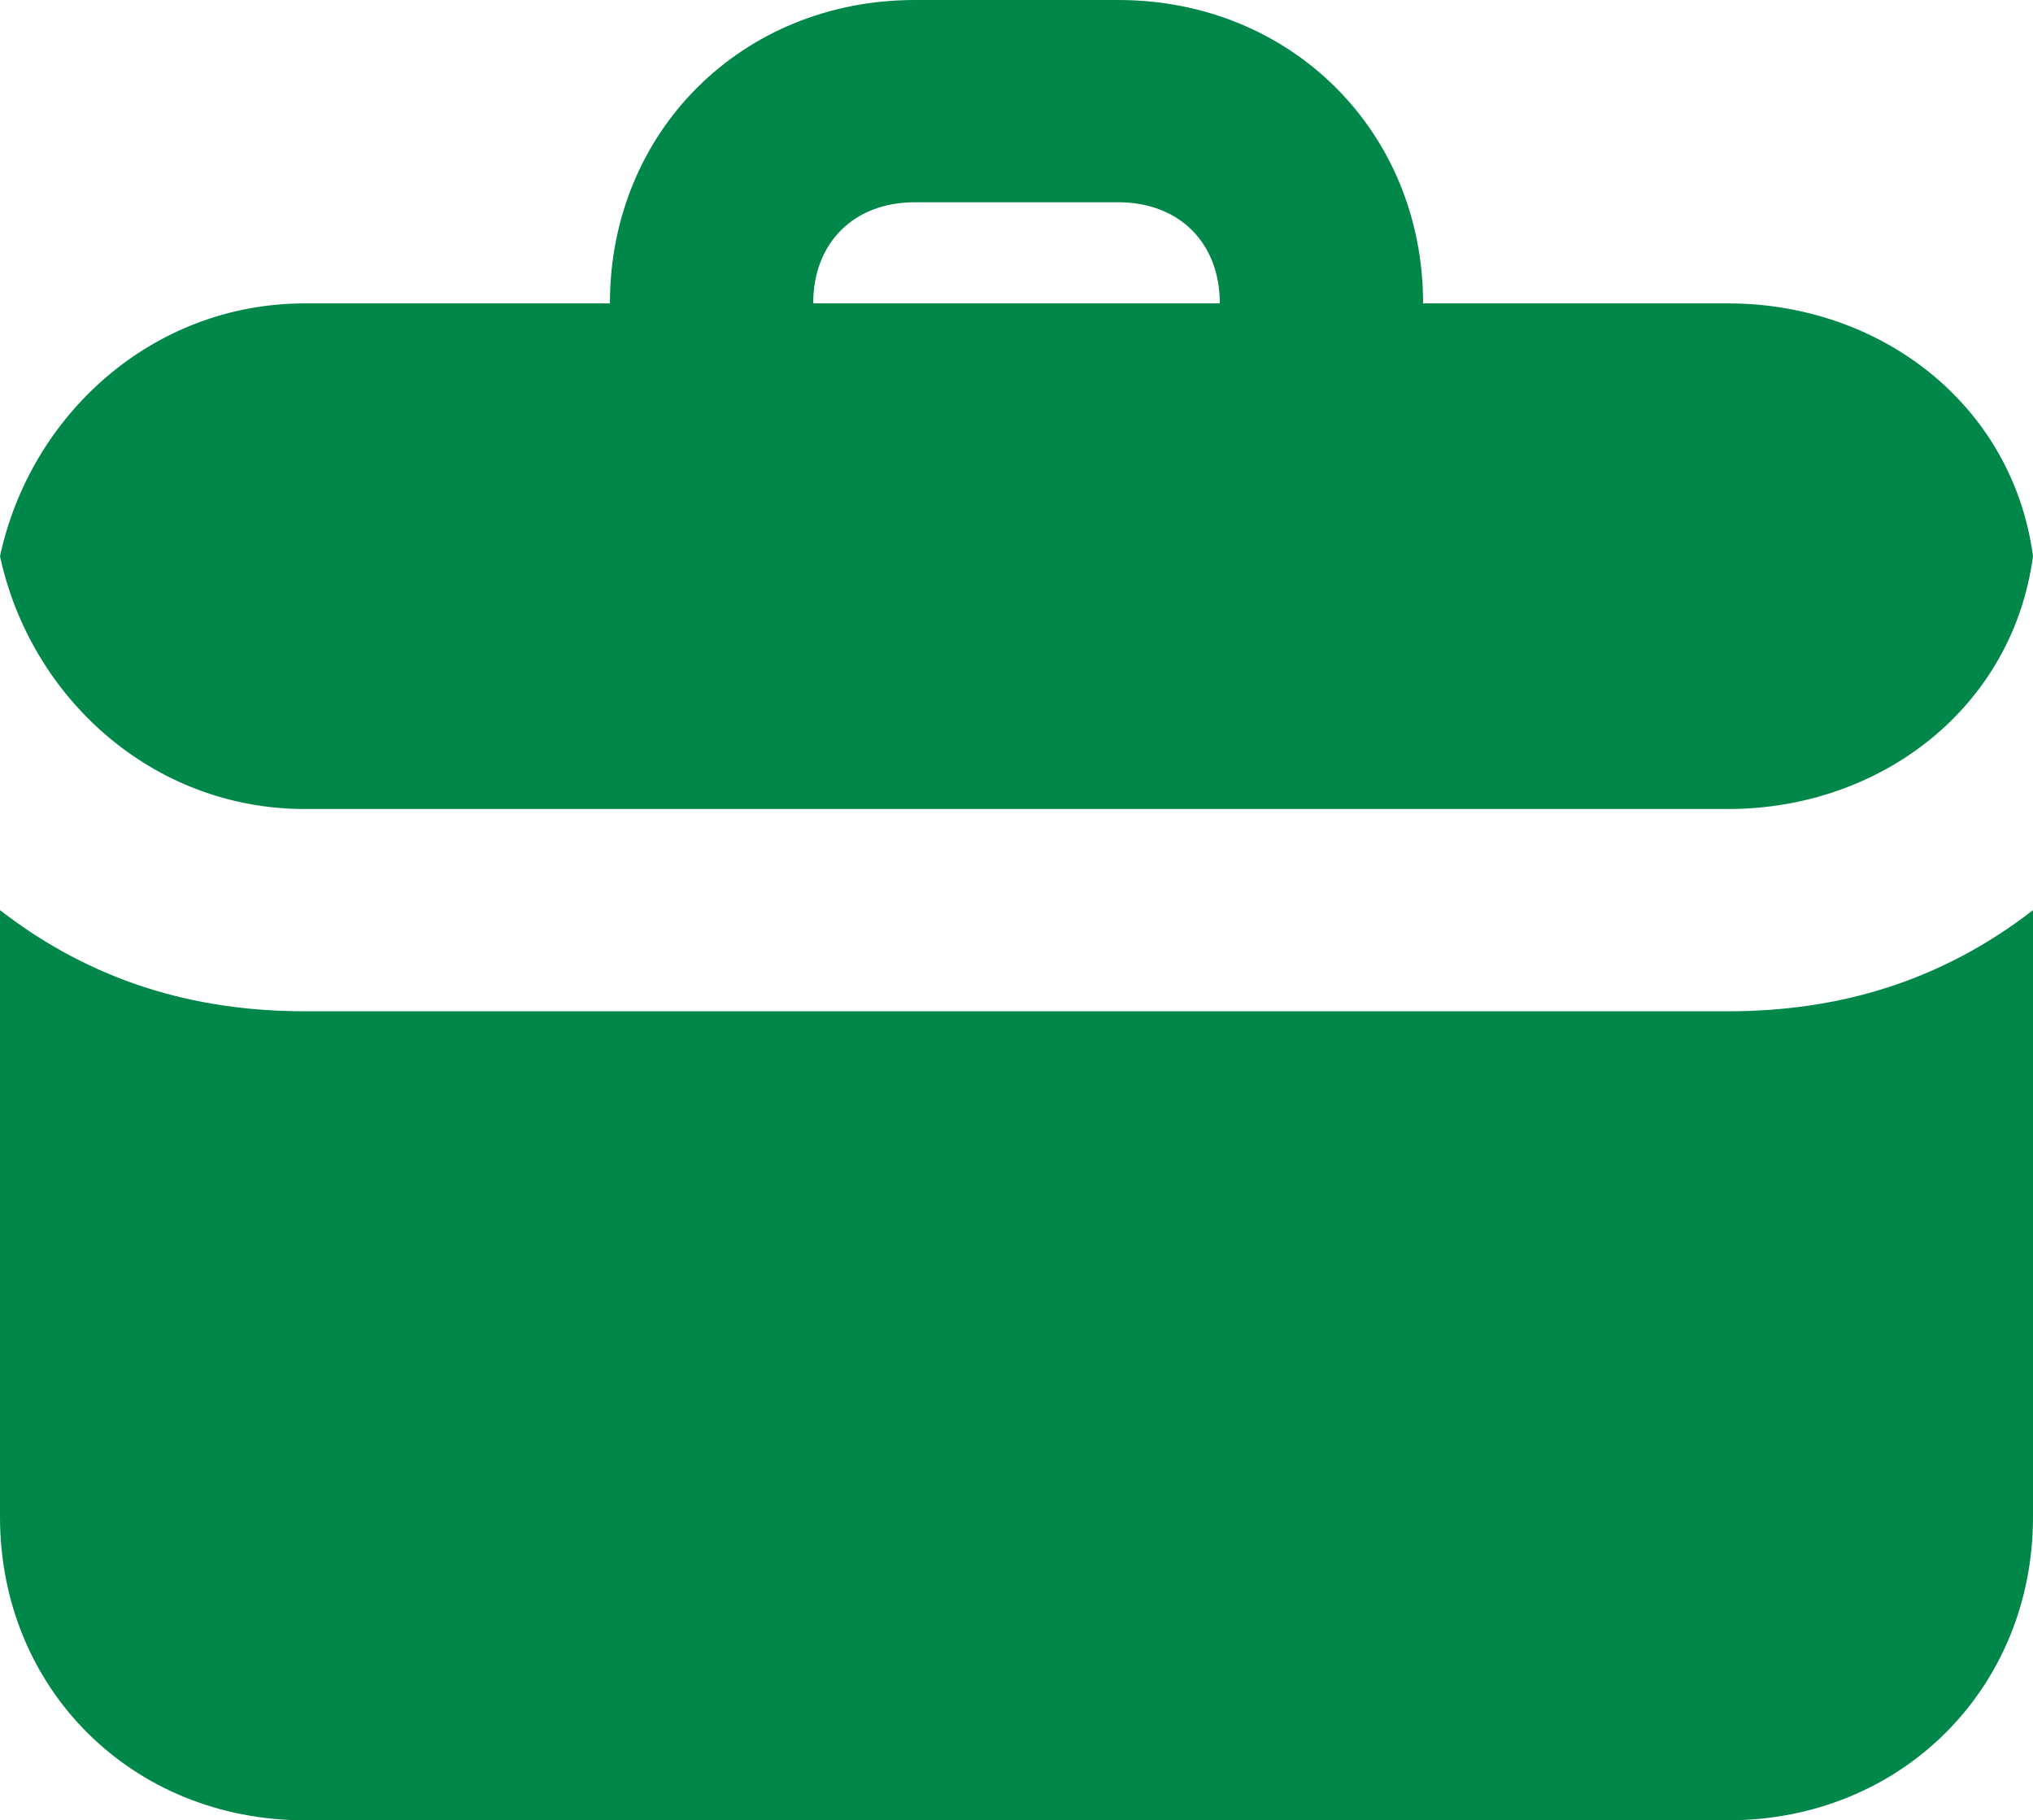 <svg width="172" height="154" viewBox="0 0 172 154" fill="none" xmlns="http://www.w3.org/2000/svg">
<path d="M172 77V128.333C172 142.878 160.82 154 146.2 154H25.8C11.18 154 0 142.878 0 128.333V77C7.74 82.989 16.34 85.556 25.8 85.556H146.2C155.66 85.556 164.26 82.989 172 77ZM0 47.056C2.58 35.078 12.9 25.667 25.8 25.667H51.6C51.6 11.122 62.78 0 77.4 0H94.6C109.22 0 120.4 11.122 120.4 25.667H146.2C159.1 25.667 170.28 34.222 172 47.056C170.28 59.889 159.1 68.444 146.2 68.444H25.8C12.9 68.444 2.58 59.033 0 47.056ZM68.8 25.667H103.2C103.2 20.533 99.76 17.111 94.6 17.111H77.4C72.24 17.111 68.8 20.533 68.8 25.667Z" fill="#008749"/>
</svg>
